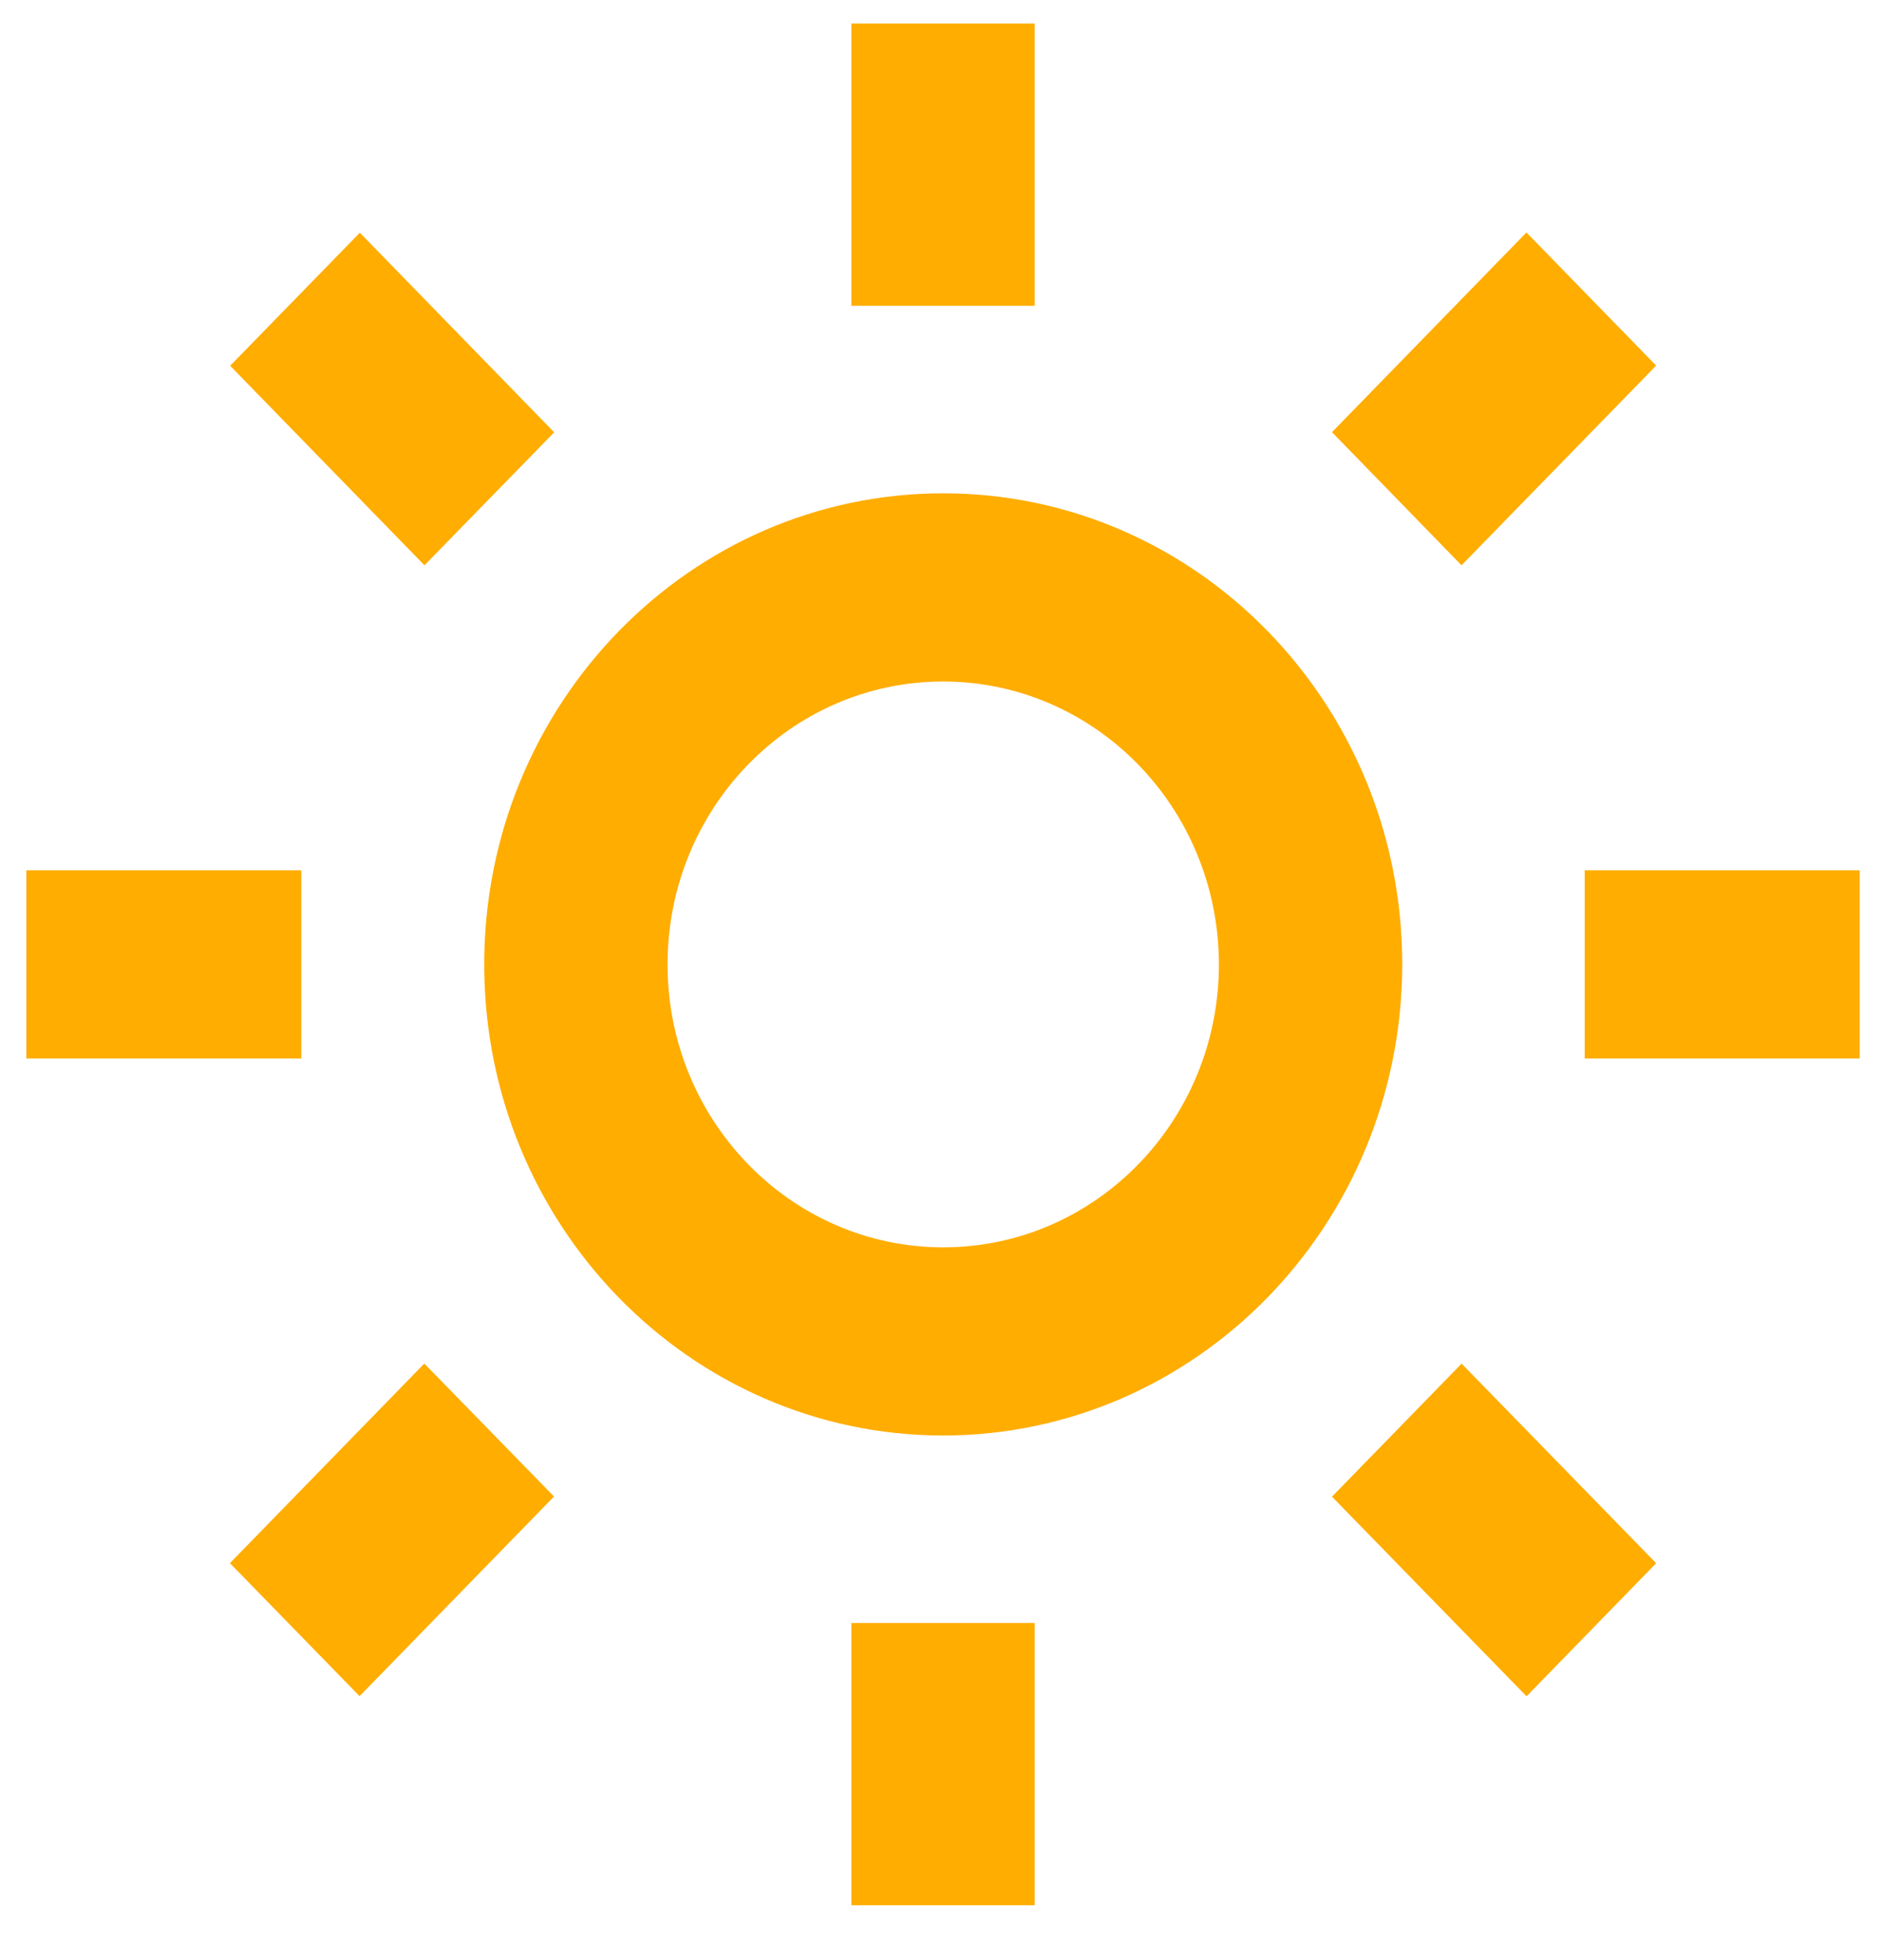 <svg width="24" height="25" viewBox="0 0 24 25" fill="none" xmlns="http://www.w3.org/2000/svg">
<path d="M13.195 24.3H10.857V20.7H13.195V24.3ZM19.466 21.634L16.986 19.089L18.639 17.392L21.12 19.938L19.468 21.634H19.466ZM4.586 21.634L2.932 19.937L5.411 17.391L7.065 19.087L4.586 21.633V21.634ZM12.026 18.309C8.794 18.307 6.174 15.617 6.175 12.299C6.176 8.981 8.797 6.291 12.029 6.292C15.262 6.292 17.882 8.982 17.882 12.3C17.878 15.618 15.258 18.307 12.026 18.309ZM12.026 8.692C10.085 8.693 8.512 10.309 8.513 12.302C8.514 14.294 10.088 15.909 12.029 15.909C13.97 15.908 15.544 14.293 15.544 12.3C15.542 10.307 13.968 8.693 12.026 8.692ZM23.716 13.5H20.209V11.1H23.716V13.5ZM3.843 13.5H0.336V11.1H3.843V13.5ZM18.638 7.21L16.986 5.512L19.466 2.965L21.12 4.663L18.639 7.209L18.638 7.21ZM5.413 7.21L2.935 4.665L4.589 2.968L7.067 5.514L5.414 7.209L5.413 7.21ZM13.195 3.9H10.857V0.3H13.195V3.9Z" fill="#FFAD00"/>
</svg>
